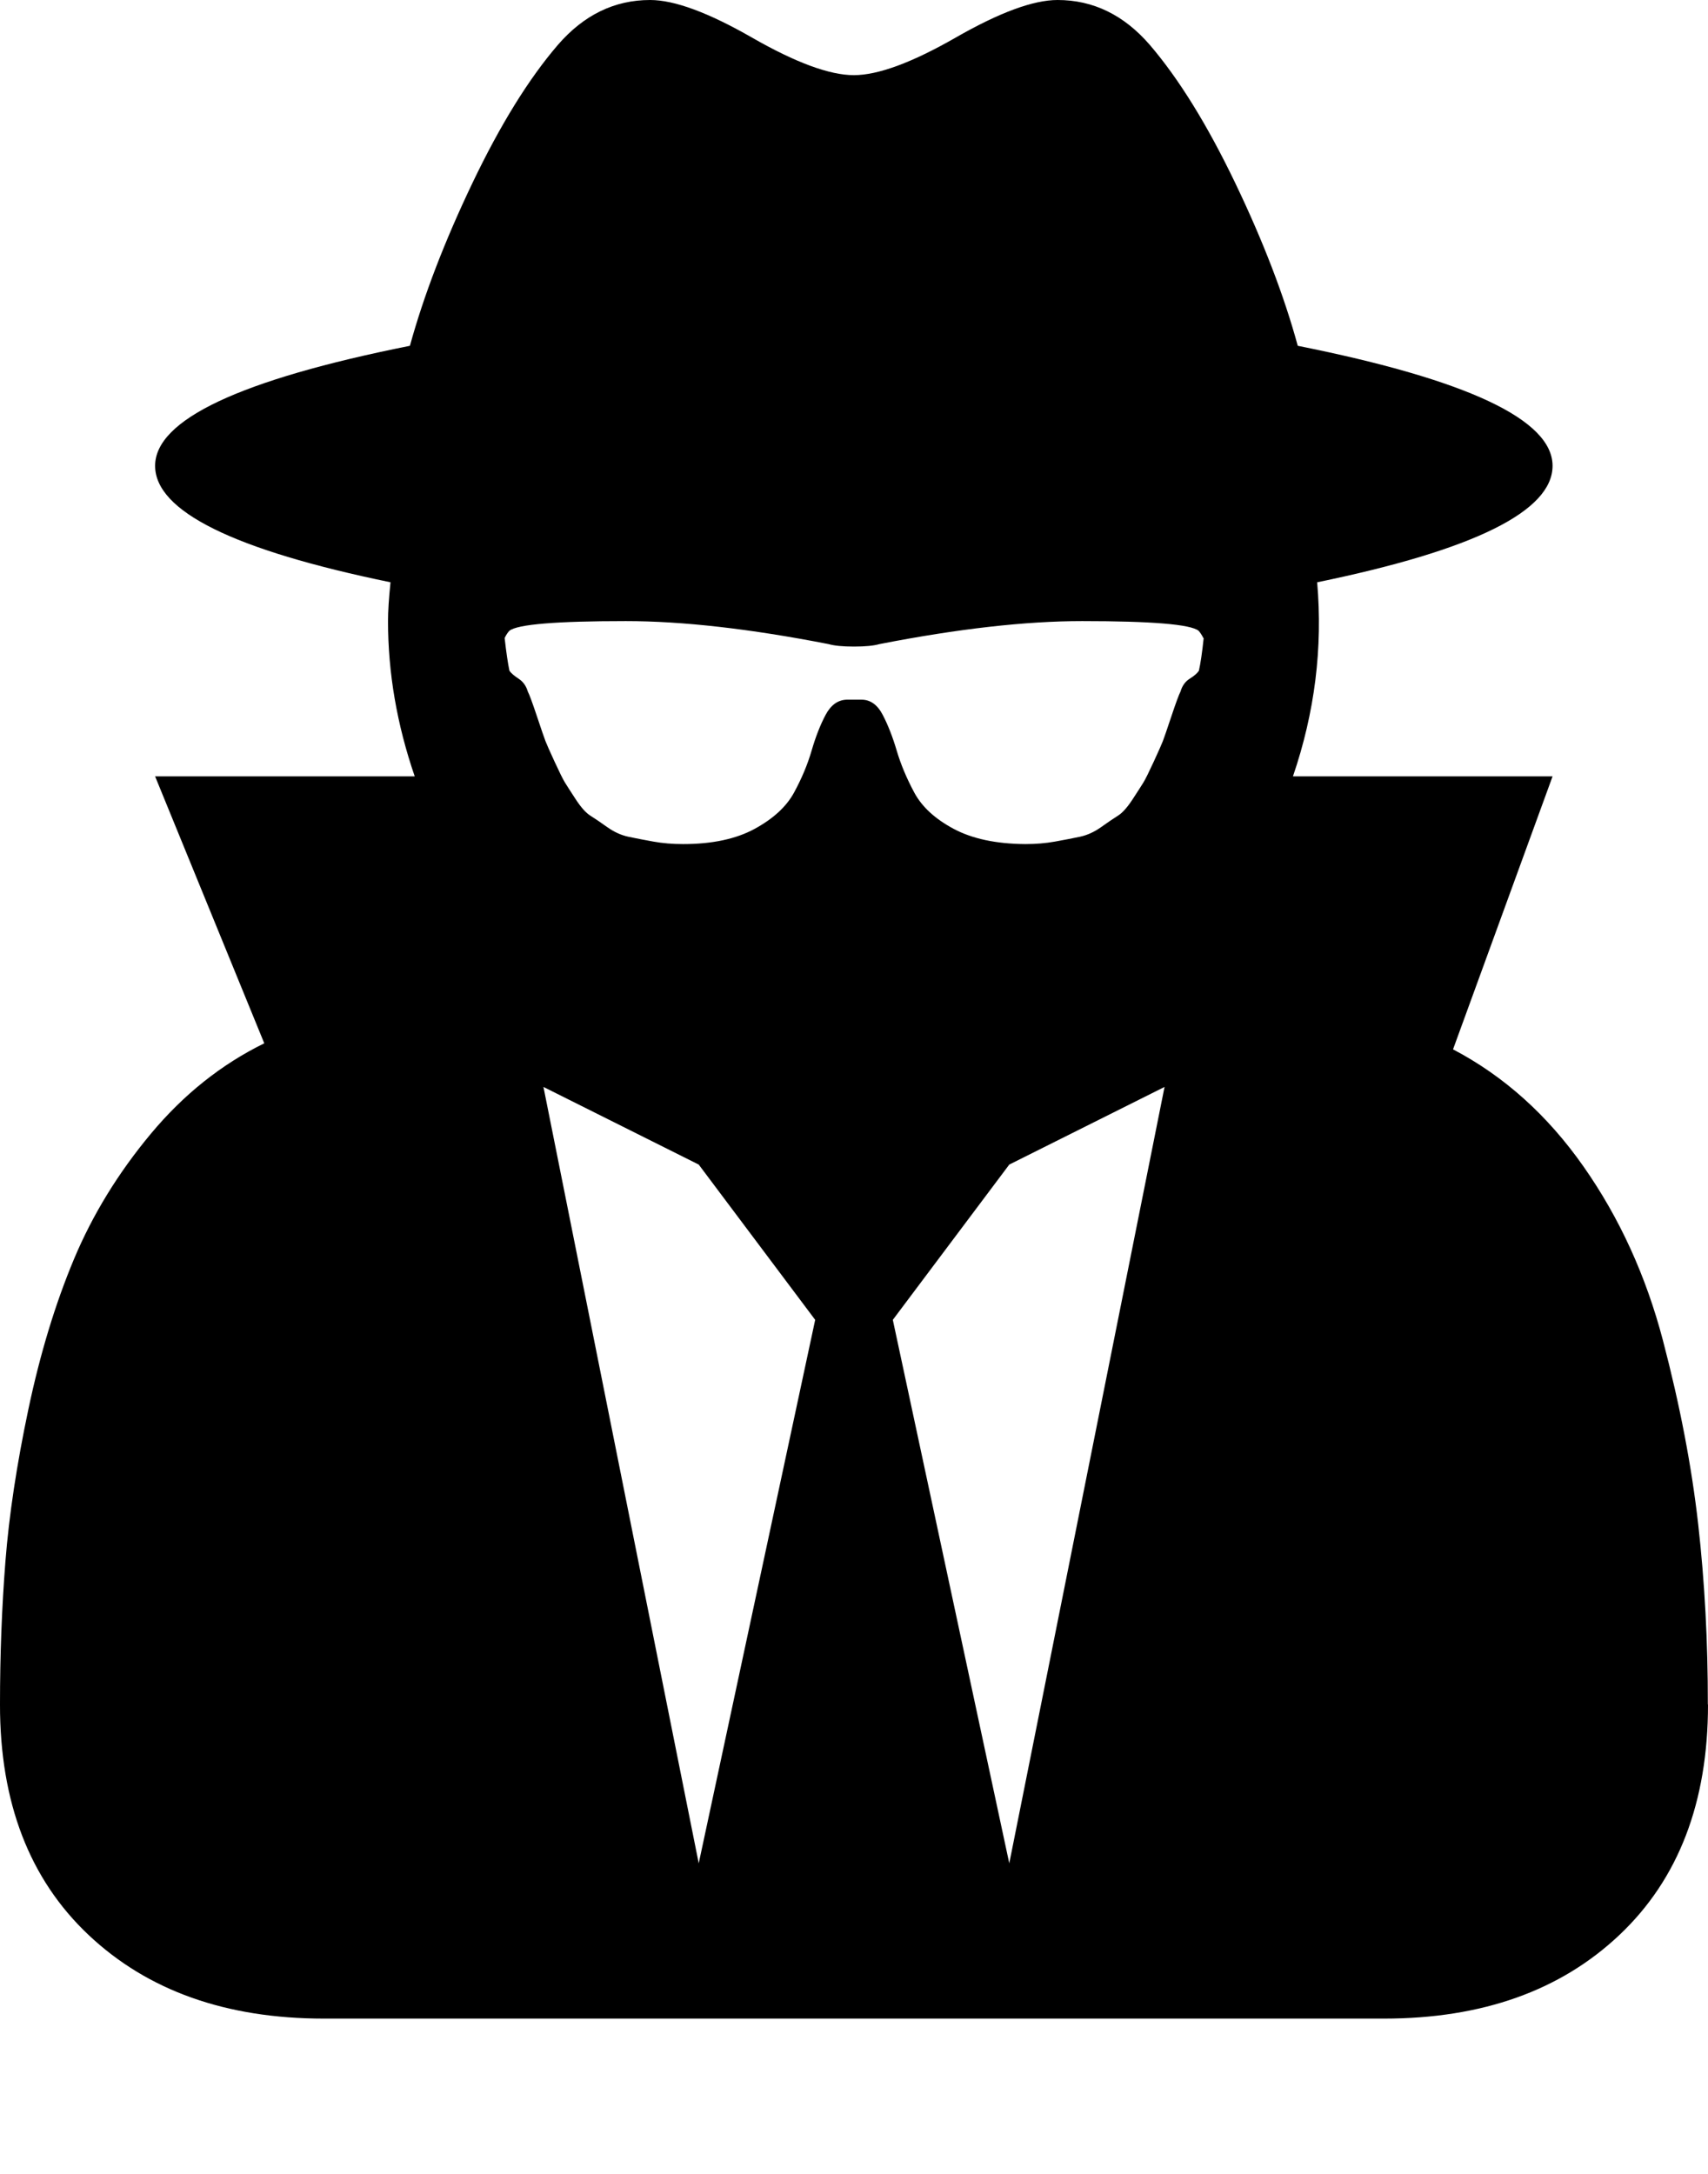 <svg version="1.1" xmlns="http://www.w3.org/2000/svg" xmlns:xlink="http://www.w3.org/1999/xlink" width="11" height="14" viewBox="0 0 11 14">
<path d="M4.5 12l0.75-3.5-0.75-1-1-0.5zM6.5 12l1-5-1 0.5-0.75 1zM7.75 4.109q-0.016-0.031-0.031-0.047-0.078-0.062-0.75-0.062-0.547 0-1.305 0.148-0.055 0.016-0.164 0.016t-0.164-0.016q-0.758-0.148-1.305-0.148-0.672 0-0.75 0.062-0.016 0.016-0.031 0.047 0.016 0.141 0.031 0.211 0.016 0.023 0.059 0.051t0.059 0.082q0.016 0.031 0.059 0.16t0.055 0.16 0.059 0.133 0.066 0.133 0.070 0.109 0.094 0.105 0.109 0.074 0.137 0.062 0.16 0.031 0.191 0.016q0.281 0 0.461-0.098t0.254-0.234 0.113-0.27 0.090-0.23 0.137-0.098h0.094q0.086 0 0.137 0.098t0.090 0.23 0.113 0.27 0.254 0.234 0.461 0.098q0.102 0 0.191-0.016t0.16-0.031 0.137-0.062 0.109-0.074 0.094-0.105 0.070-0.109 0.066-0.133 0.059-0.133 0.055-0.16 0.059-0.16q0.016-0.055 0.059-0.082t0.059-0.051q0.016-0.070 0.031-0.211zM11 10.977q0 0.945-0.57 1.484t-1.516 0.539h-6.828q-0.945 0-1.516-0.539t-0.57-1.484q0-0.477 0.035-0.922t0.148-0.98 0.293-0.965 0.496-0.809 0.73-0.582l-0.703-1.719h1.672q-0.172-0.5-0.172-1 0-0.094 0.016-0.25-1.516-0.312-1.516-0.75 0-0.445 1.641-0.773 0.133-0.484 0.402-1.047t0.551-0.891q0.25-0.289 0.594-0.289 0.234 0 0.656 0.242t0.656 0.242 0.656-0.242 0.656-0.242q0.344 0 0.594 0.289 0.281 0.328 0.551 0.891t0.402 1.047q1.641 0.328 1.641 0.773 0 0.438-1.516 0.75 0.055 0.633-0.156 1.25h1.672l-0.641 1.758q0.492 0.258 0.84 0.754t0.512 1.121 0.227 1.184 0.062 1.16z"></path>
</svg>
